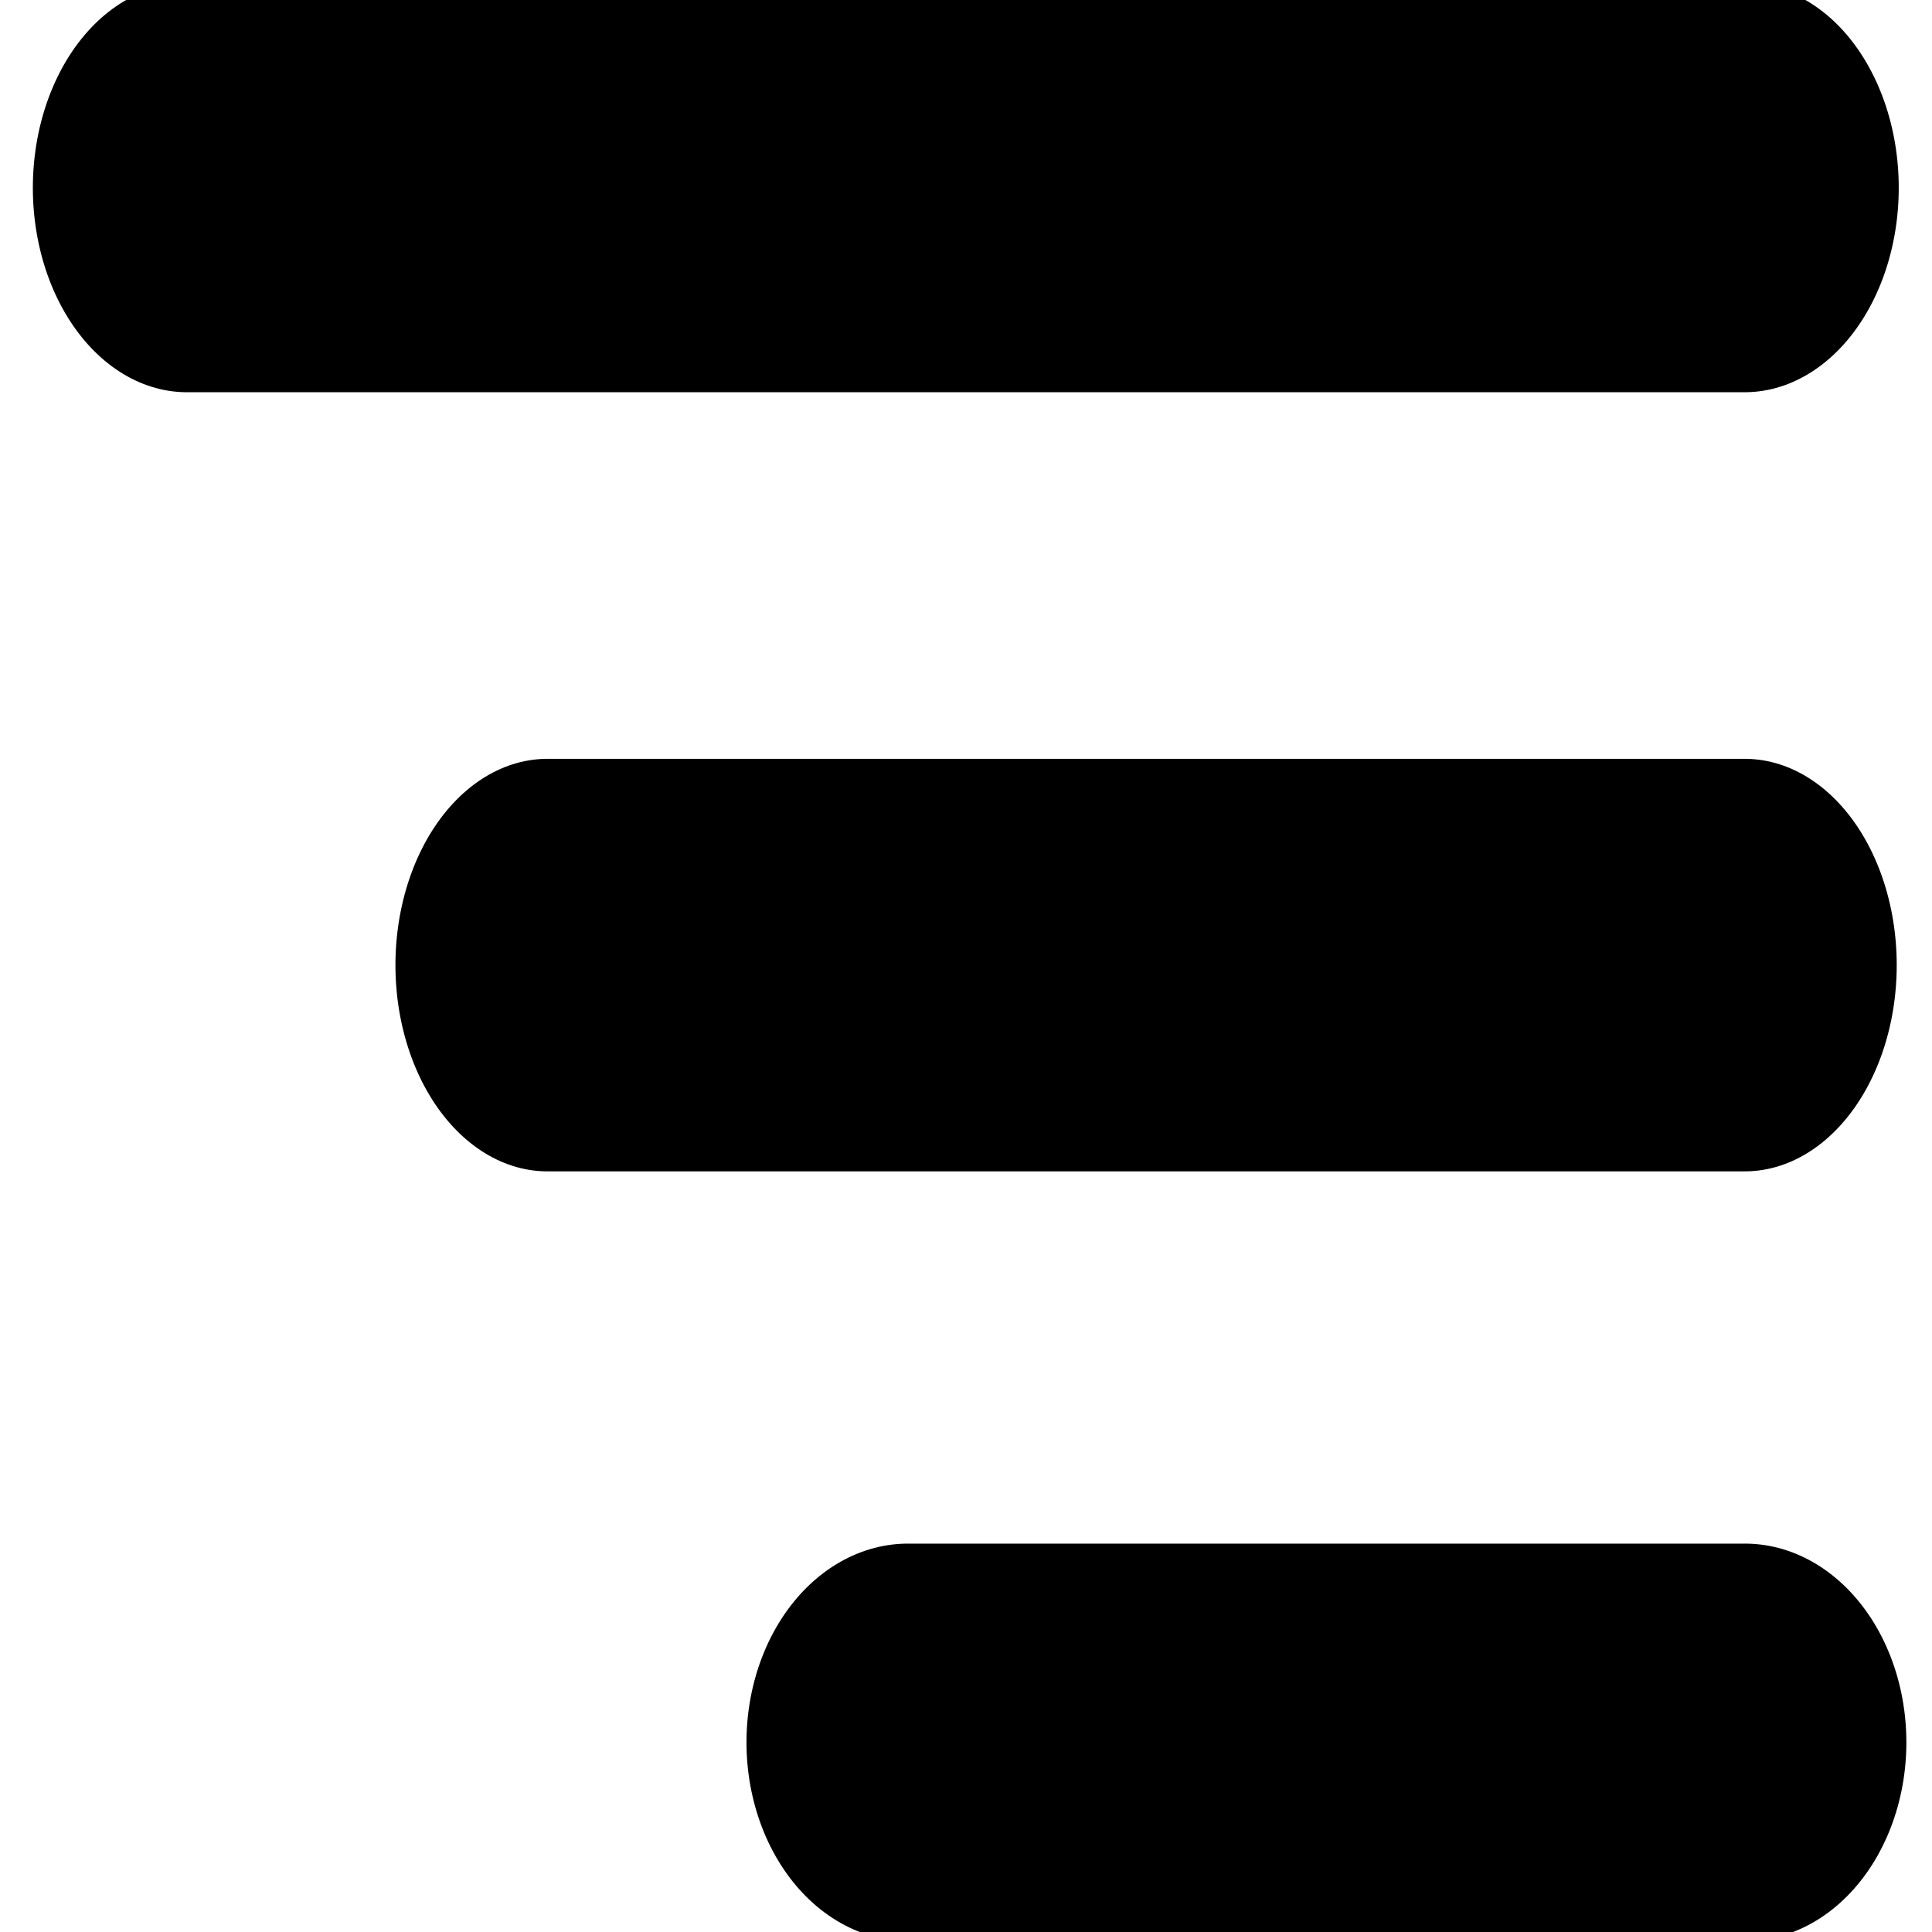 <?xml version="1.0" encoding="UTF-8" standalone="no"?>
<!DOCTYPE svg PUBLIC "-//W3C//DTD SVG 1.1//EN" "http://www.w3.org/Graphics/SVG/1.1/DTD/svg11.dtd">
<svg width="100%" height="100%" viewBox="0 0 32 32" version="1.1" xmlns="http://www.w3.org/2000/svg" xmlns:xlink="http://www.w3.org/1999/xlink" xml:space="preserve" xmlns:serif="http://www.serif.com/" style="fill-rule:evenodd;clip-rule:evenodd;stroke-linecap:round;stroke-linejoin:round;stroke-miterlimit:1.5;">
    <g transform="matrix(0.83,0,0,1.101,2.756,1.574)">
        <path d="M0.41,1.396L31.495,1.396" style="fill:none;stroke:black;stroke-width:6.15px;"/>
    </g>
    <g transform="matrix(0.638,0,0,0.866,8.805,14.776)">
        <path d="M0.41,1.396L31.495,1.396" style="fill:none;stroke:black;stroke-width:7.89px;"/>
    </g>
    <g transform="matrix(0.446,0,0,0.549,14.855,28.092)">
        <path d="M0.41,1.396L31.495,1.396" style="fill:none;stroke:black;stroke-width:11.99px;"/>
    </g>
</svg>
